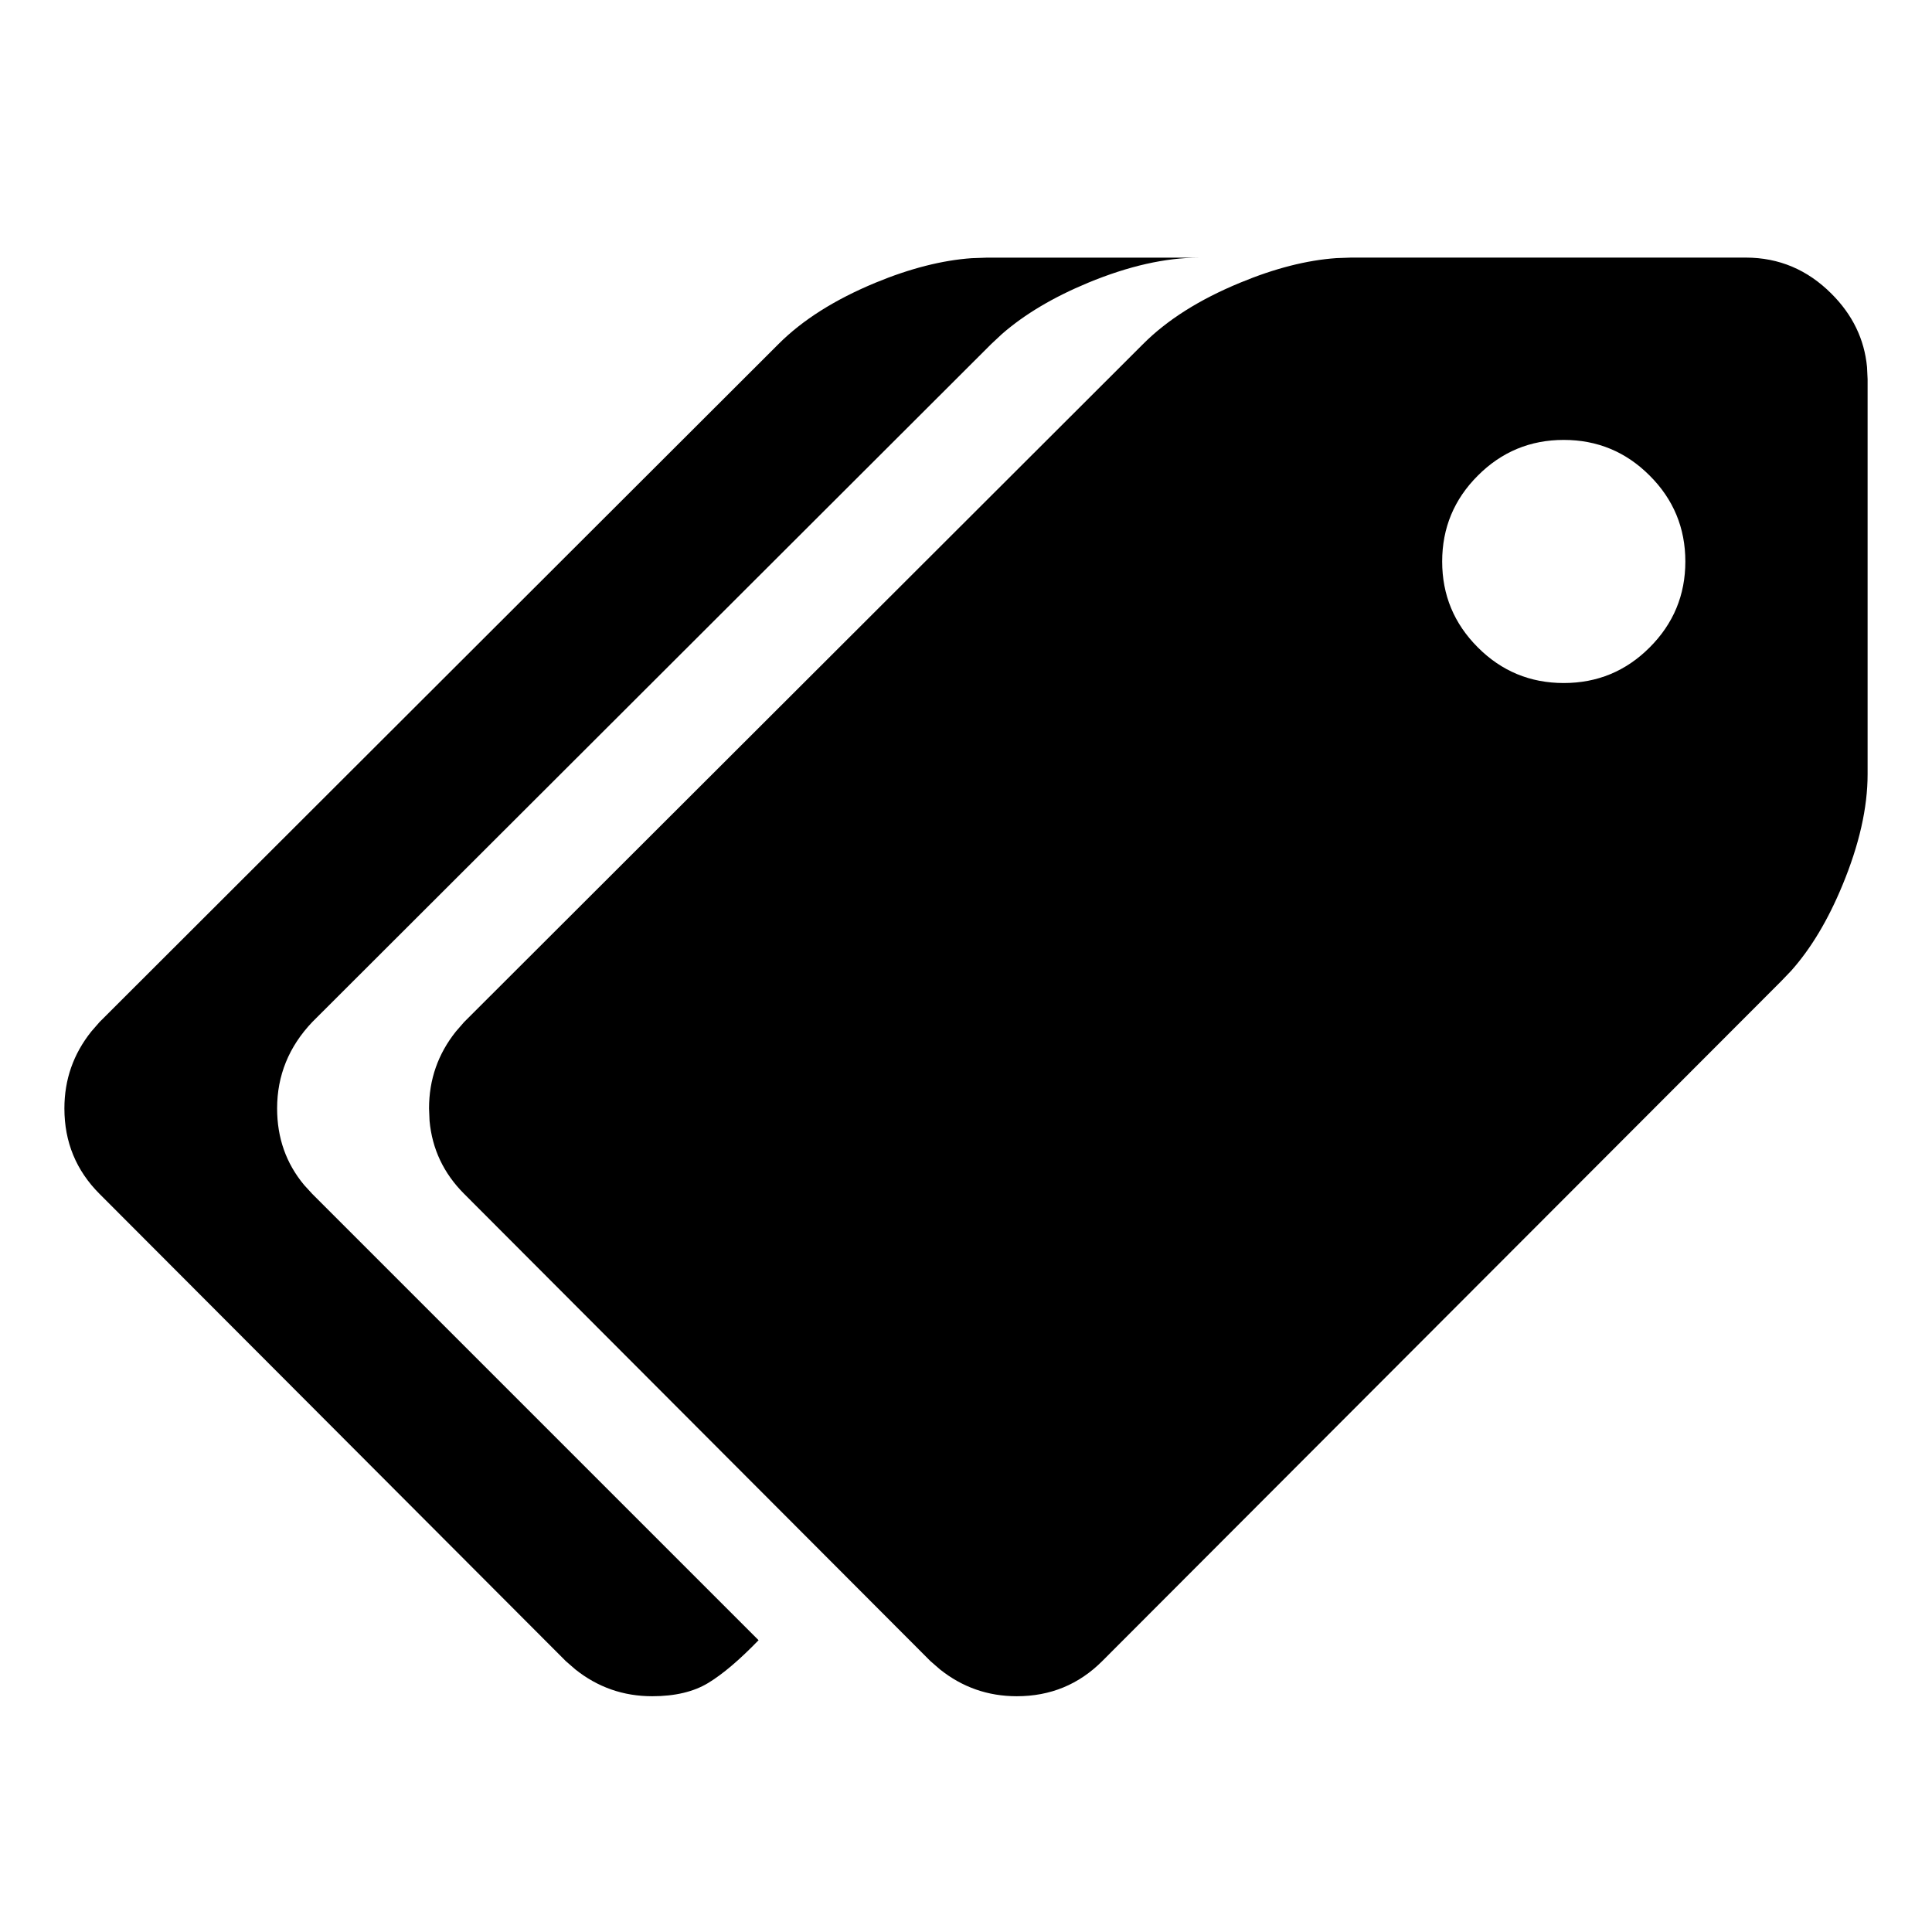 <?xml version="1.0"?>
	<svg xmlns="http://www.w3.org/2000/svg" 
		width="30" 
		height="30" 
		viewbox="0 0 30 30" 
		code="81088" 
		 transform=""
		><path d="M20.978 4L27.112 4C27.623 4.001 28.066 4.187 28.439 4.561 28.766 4.887 28.95 5.267 28.991 5.699L29 5.888 29 12.022C29 12.542 28.87 13.117 28.609 13.746 28.386 14.286 28.121 14.728 27.815 15.072L27.658 15.236 17.116 25.793C16.752 26.157 16.31 26.339 15.789 26.339 15.341 26.339 14.943 26.2 14.594 25.921L14.447 25.793 7.208 18.539C6.889 18.22 6.71 17.842 6.67 17.403L6.662 17.212C6.662 16.764 6.801 16.365 7.08 16.016L7.208 15.869 17.75 5.342C18.123 4.968 18.624 4.651 19.254 4.391 19.793 4.167 20.292 4.04 20.752 4.008L20.978 4 27.112 4 20.978 4ZM15.317 4.001L18.619 4.001C18.098 4.001 17.523 4.131 16.895 4.391 16.356 4.615 15.911 4.879 15.559 5.186L15.391 5.343 4.849 15.87C4.485 16.253 4.303 16.701 4.303 17.212 4.303 17.668 4.442 18.063 4.721 18.399L4.849 18.539 11.779 25.469C11.484 25.774 11.224 25.995 10.997 26.133 10.771 26.27 10.481 26.339 10.127 26.339 9.68 26.339 9.281 26.2 8.932 25.921L8.785 25.793 1.546 18.539C1.182 18.175 1 17.733 1 17.212 1 16.764 1.139 16.366 1.418 16.017L1.546 15.87 12.088 5.343C12.461 4.969 12.963 4.652 13.592 4.391 14.131 4.168 14.631 4.041 15.09 4.009L15.317 4.001 18.619 4.001 15.317 4.001ZM24.282 6.831C23.761 6.831 23.316 7.016 22.948 7.385 22.579 7.753 22.394 8.198 22.394 8.719 22.394 9.24 22.579 9.684 22.948 10.053 23.316 10.422 23.761 10.606 24.282 10.606 24.803 10.606 25.248 10.422 25.616 10.053 25.985 9.684 26.17 9.24 26.17 8.719 26.17 8.198 25.985 7.753 25.616 7.385 25.248 7.016 24.803 6.831 24.282 6.831Z"/>
	</svg>
	